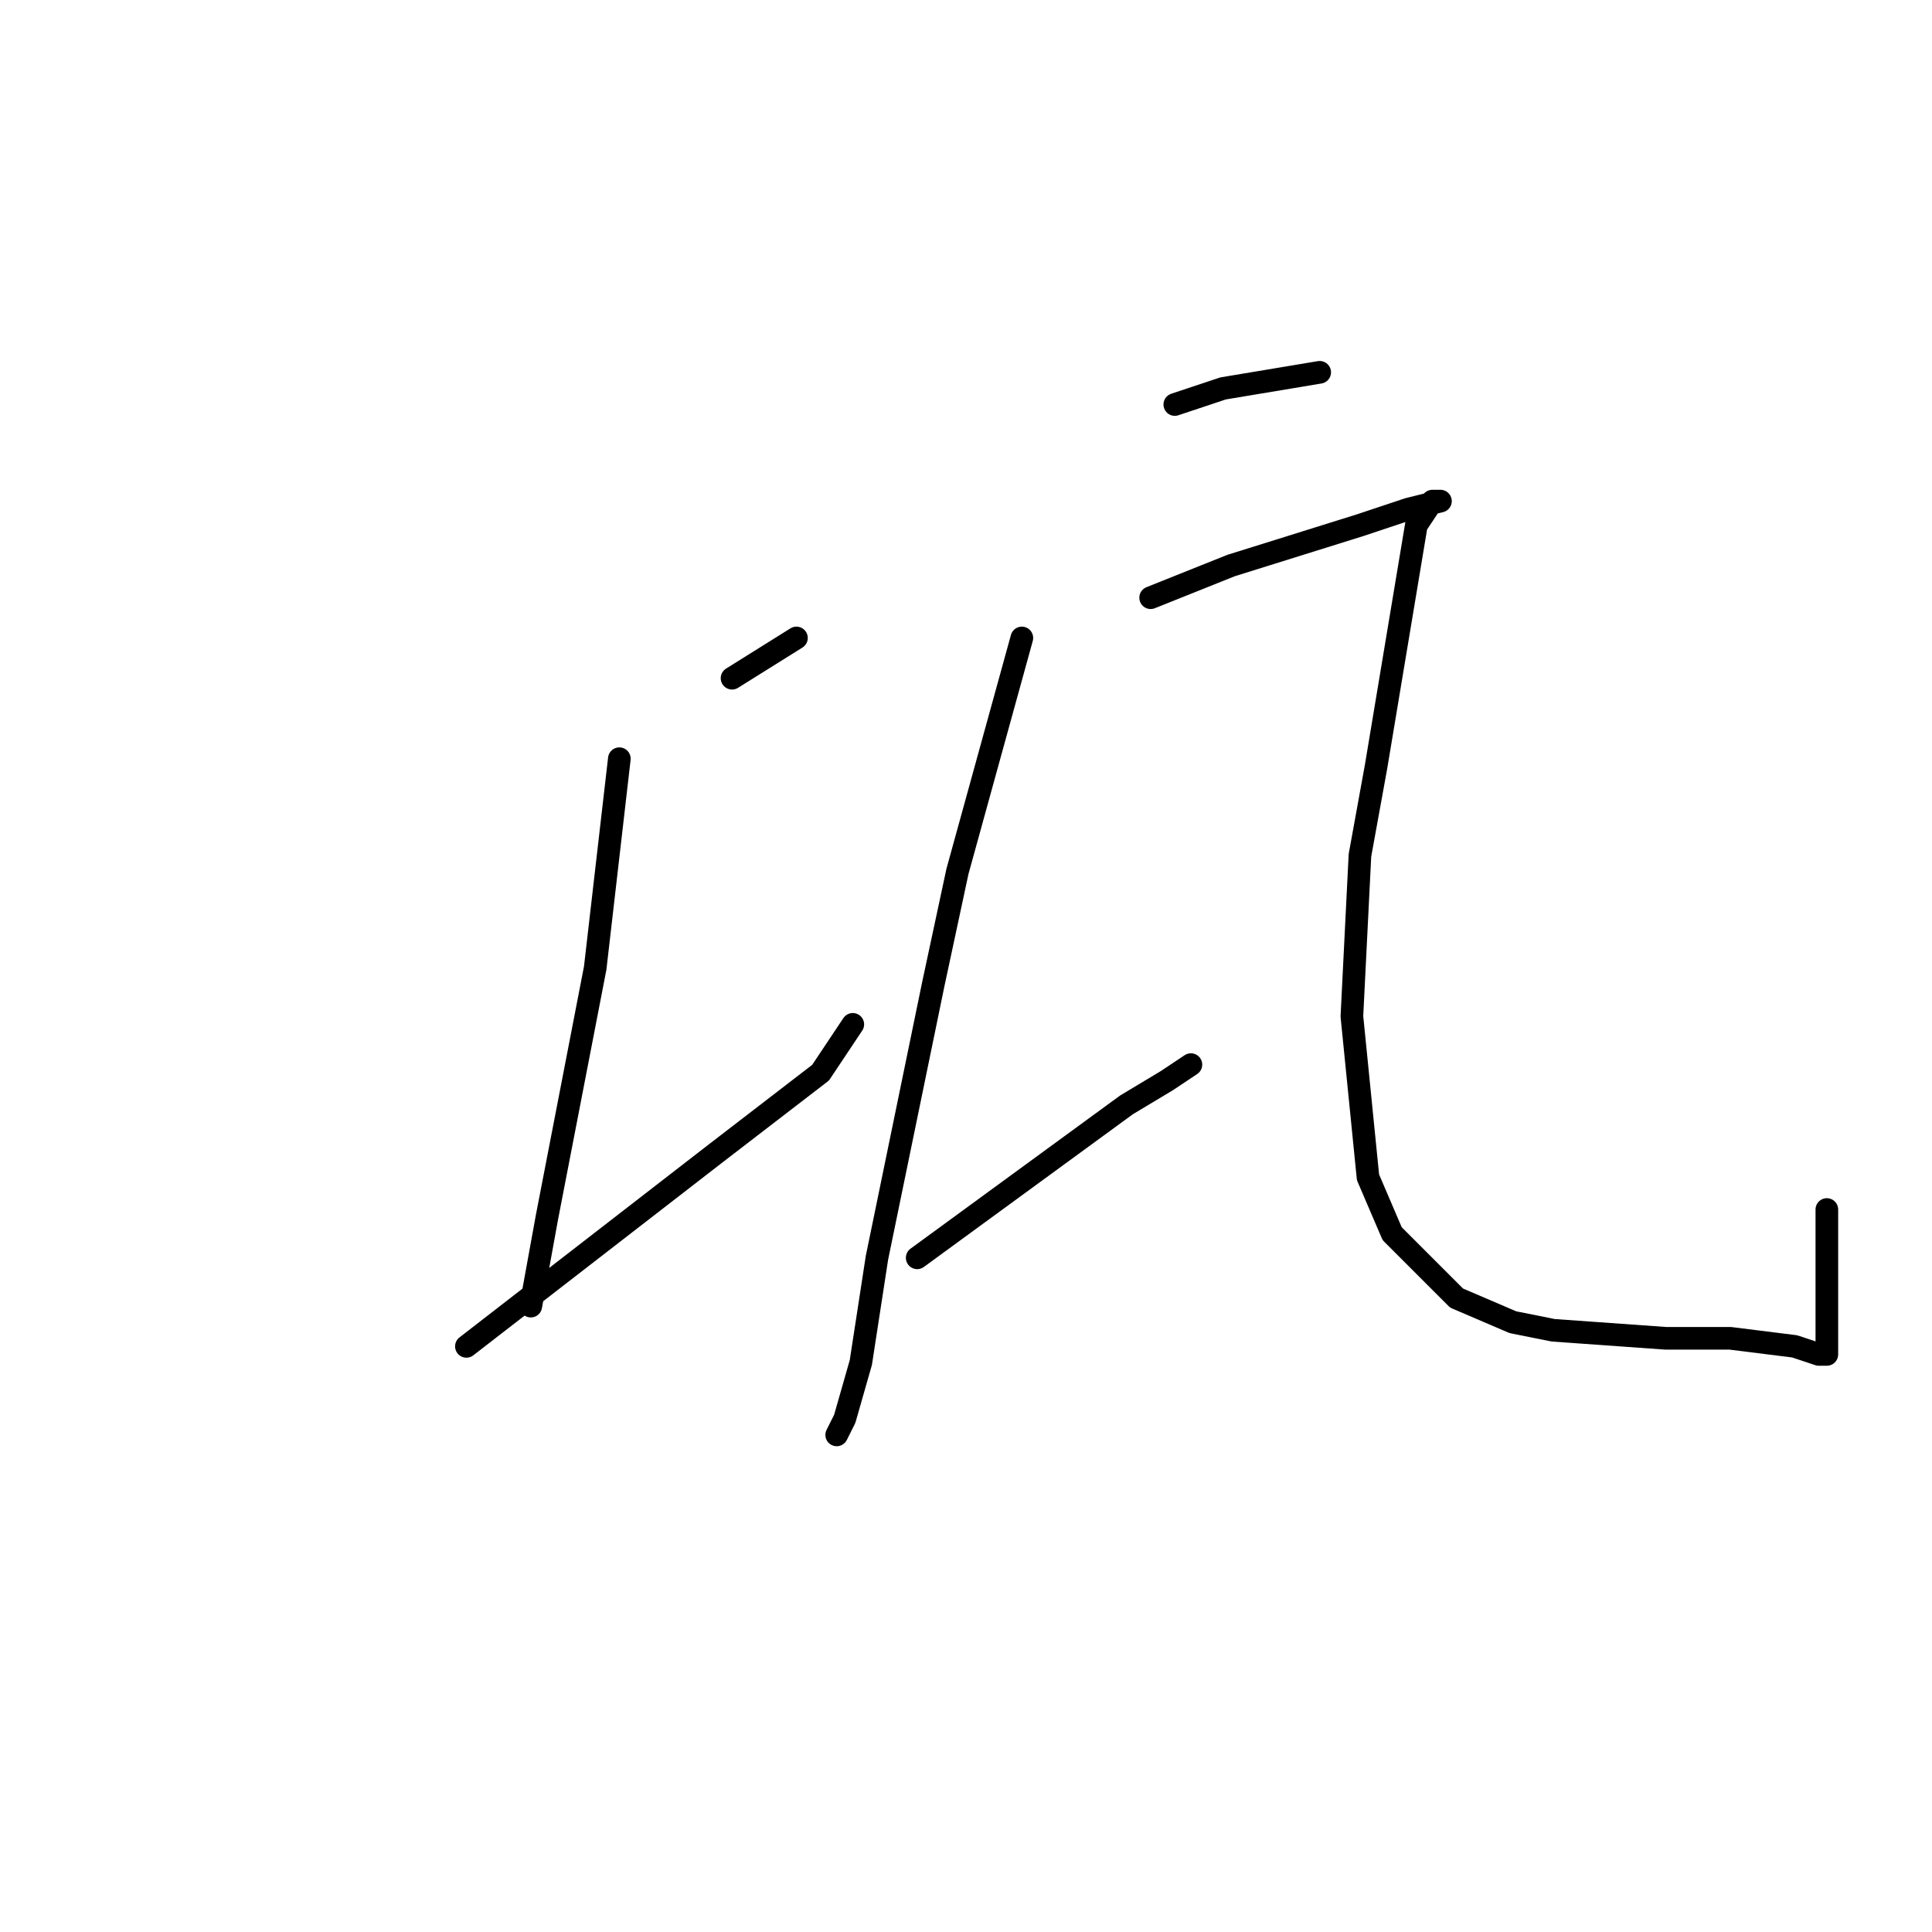 <?xml version="1.0" standalone="no"?>
    <svg width="256" height="256" xmlns="http://www.w3.org/2000/svg" version="1.1">
    <polyline stroke="black" stroke-width="3" stroke-linecap="round" fill="transparent" stroke-linejoin="round" points="97 89.867 105.533 84.533 105.533 84.533 " />
        <polyline stroke="black" stroke-width="3" stroke-linecap="round" fill="transparent" stroke-linejoin="round" points="82.067 100.533 78.867 128.267 72.467 161.333 70.333 173.067 70.333 173.067 " />
        <polyline stroke="black" stroke-width="3" stroke-linecap="round" fill="transparent" stroke-linejoin="round" points="61.8 178.4 94.867 152.8 108.733 142.133 113 135.733 113 135.733 " />
        <polyline stroke="black" stroke-width="3" stroke-linecap="round" fill="transparent" stroke-linejoin="round" points="155.667 53.6 162.067 51.467 174.867 49.333 174.867 49.333 " />
        <polyline stroke="black" stroke-width="3" stroke-linecap="round" fill="transparent" stroke-linejoin="round" points="135.4 84.533 126.867 115.467 123.667 130.4 116.2 166.667 114.067 180.533 111.933 188 110.867 190.133 110.867 190.133 " />
        <polyline stroke="black" stroke-width="3" stroke-linecap="round" fill="transparent" stroke-linejoin="round" points="121.533 166.667 149.267 146.4 154.6 143.2 157.8 141.067 157.8 141.067 " />
        <polyline stroke="black" stroke-width="3" stroke-linecap="round" fill="transparent" stroke-linejoin="round" points="152.467 79.2 163.133 74.933 180.2 69.6 186.6 67.467 190.867 66.4 189.8 66.4 187.667 69.6 182.333 101.6 180.2 113.333 179.133 134.667 181.267 156 184.467 163.467 193 172 200.467 175.2 205.8 176.267 220.733 177.333 229.267 177.333 237.8 178.4 241 179.467 242.067 179.467 242.067 178.4 242.067 176.267 242.067 173.067 242.067 160.267 242.067 160.267 " />
        </svg>